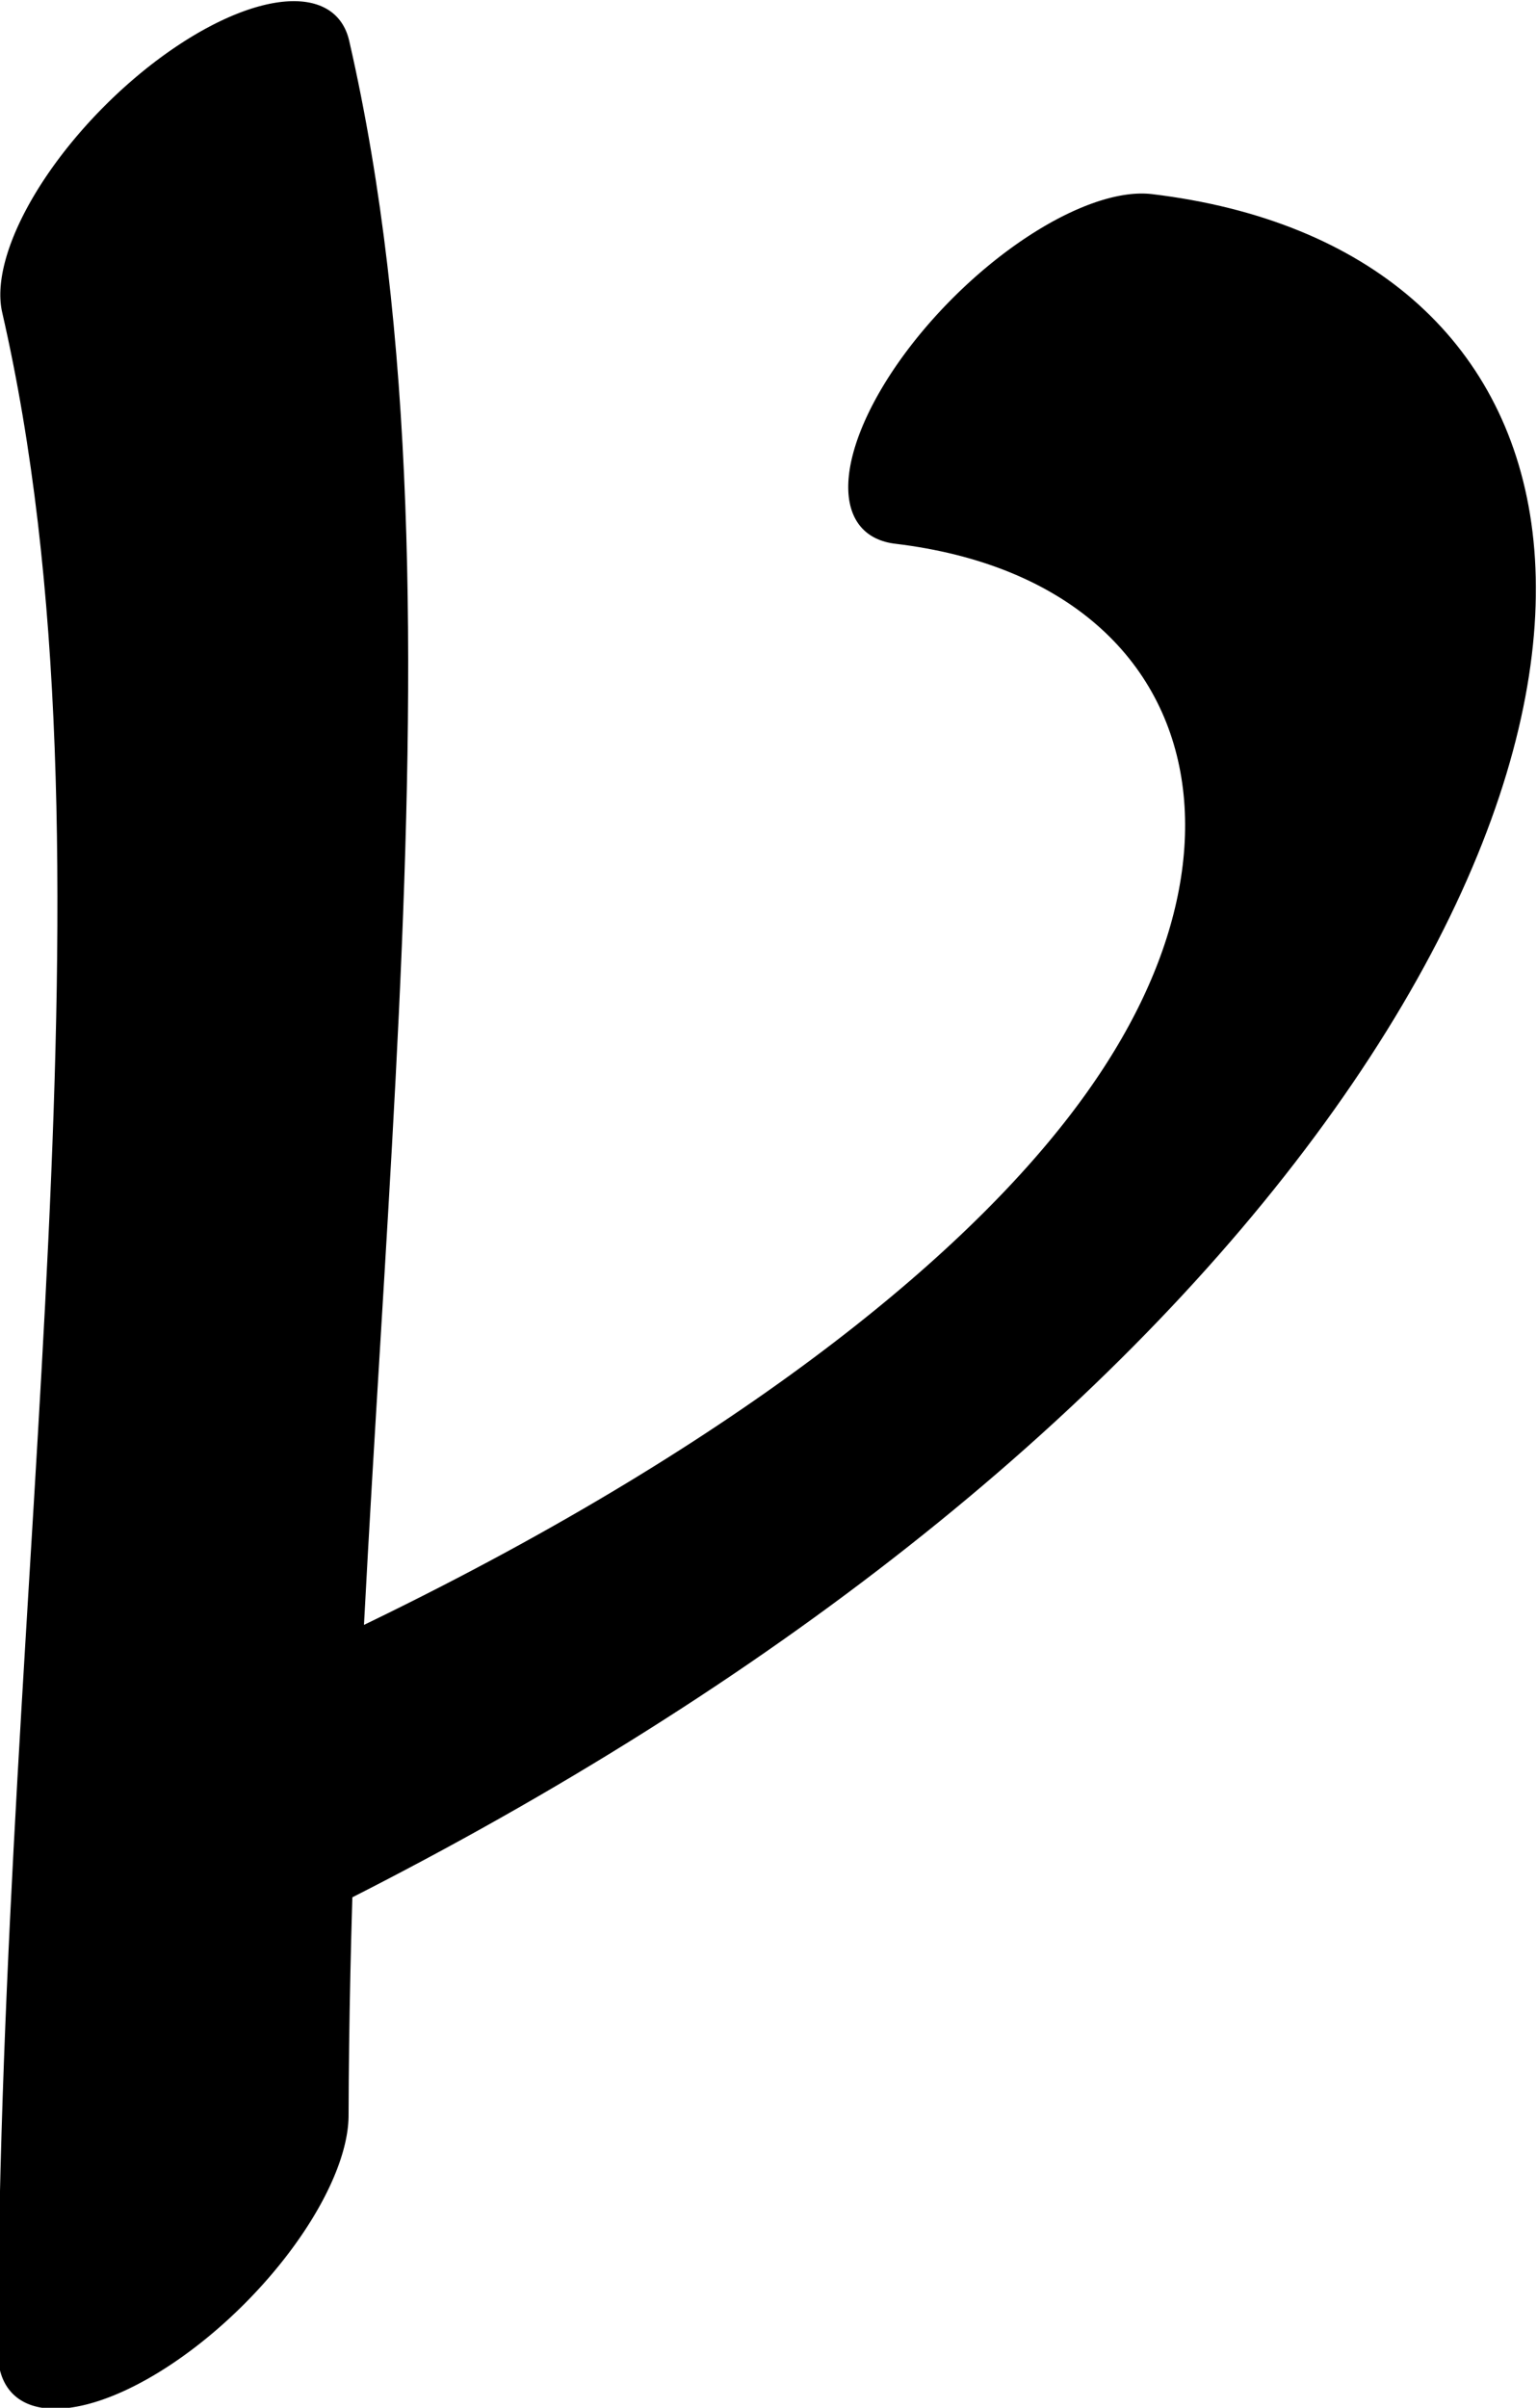 <?xml version="1.0" encoding="UTF-8" standalone="no"?>
<!-- Created with Inkscape (http://www.inkscape.org/) -->

<svg
   width="306.041"
   height="479.338"
   viewBox="0 0 306.041 479.338"
   version="1.1"
   id="svg5"
   sodipodi:docname="drawings.svg"
   inkscape:version="1.2.2 (732a01da63, 2022-12-09, custom)"
   xml:space="preserve"
   xmlns:inkscape="http://www.inkscape.org/namespaces/inkscape"
   xmlns:sodipodi="http://sodipodi.sourceforge.net/DTD/sodipodi-0.dtd"
   xmlns="http://www.w3.org/2000/svg"
   xmlns:svg="http://www.w3.org/2000/svg"><sodipodi:namedview
     id="namedview7"
     pagecolor="#ffffff"
     bordercolor="#000000"
     borderopacity="0.25"
     inkscape:showpageshadow="2"
     inkscape:pageopacity="0.0"
     inkscape:pagecheckerboard="0"
     inkscape:deskcolor="#d1d1d1"
     inkscape:document-units="px"
     showgrid="false"
     inkscape:zoom="0.8409652"
     inkscape:cx="382.89337"
     inkscape:cy="1155.2202"
     inkscape:window-width="3072"
     inkscape:window-height="1849"
     inkscape:window-x="0"
     inkscape:window-y="34"
     inkscape:window-maximized="1"
     inkscape:current-layer="layer25"
     showguides="true"
     inkscape:lockguides="false"><sodipodi:guide
       position="616.939,24.764"
       orientation="0,1"
       inkscape:label="baseline"
       id="guide136"
       inkscape:locked="false" /><sodipodi:guide
       position="-285.051,1072.09"
       orientation="0,1"
       inkscape:label="ascender"
       id="guide138"
       inkscape:locked="false" /><sodipodi:guide
       position="-285.051,824.703"
       orientation="0,1"
       inkscape:label="caps"
       id="guide140"
       inkscape:locked="false" /><sodipodi:guide
       position="-287.965,434.02"
       orientation="0,1"
       inkscape:label="xheight"
       id="guide142"
       inkscape:locked="false" /><sodipodi:guide
       position="-289.64,-800.923"
       orientation="0,1"
       inkscape:label="descender"
       id="guide144"
       inkscape:locked="false" /><sodipodi:guide
       position="-4.421,-867.244"
       orientation="-1,0"
       id="guide2100"
       inkscape:locked="false"
       inkscape:label="left"
       inkscape:color="rgb(0,134,229)" /><sodipodi:guide
       position="517.598,540.764"
       orientation="0,1"
       id="guide7691"
       inkscape:locked="false"
       inkscape:label="numeral height"
       inkscape:color="rgb(0,134,229)" /><sodipodi:guide
       position="587.693,1178.025"
       orientation="1,0"
       id="guide679"
       inkscape:locked="false" /><sodipodi:guide
       position="274.15,-96.18"
       orientation="1,0"
       id="guide1356"
       inkscape:locked="false" /><sodipodi:guide
       position="297.899,601.784"
       orientation="-1,0"
       id="guide1358"
       inkscape:locked="false"
       inkscape:label="number width"
       inkscape:color="rgb(0,134,229)" /><sodipodi:guide
       position="-97.172,219.603"
       orientation="0,-1"
       id="guide1360"
       inkscape:locked="false" /><sodipodi:guide
       position="1215.542,408.521"
       orientation="0,-1"
       id="guide1362"
       inkscape:locked="false" /><sodipodi:guide
       position="-84.005,106.225"
       orientation="0,-1"
       id="guide1364"
       inkscape:locked="false" /><sodipodi:guide
       position="97.842,-66.973"
       orientation="1,0"
       id="guide1366"
       inkscape:locked="false" /><sodipodi:guide
       position="517.598,-77.675"
       orientation="1,0"
       id="guide1382"
       inkscape:locked="false" /><sodipodi:guide
       position="678.128,62.64"
       orientation="0,-1"
       id="guide1386"
       inkscape:locked="false" /><sodipodi:guide
       position="-147.114,170.849"
       orientation="0,-1"
       id="guide2852"
       inkscape:locked="false" /><sodipodi:guide
       position="183.876,-35.684"
       orientation="1,0"
       id="guide2856"
       inkscape:locked="false" /><sodipodi:guide
       position="224.195,-42.929"
       orientation="1,0"
       id="guide1674"
       inkscape:locked="false" /><sodipodi:guide
       position="361.704,92.367"
       orientation="1,0"
       id="guide3128"
       inkscape:locked="false" /><sodipodi:guide
       position="442.684,133.987"
       orientation="1,0"
       id="guide985"
       inkscape:locked="false" /><sodipodi:guide
       position="-4.421,282.626"
       orientation="0,-1"
       id="guide1990"
       inkscape:locked="false" /><sodipodi:guide
       position="335.569,-251.889"
       orientation="1,0"
       id="guide2707"
       inkscape:locked="false" /><sodipodi:guide
       position="390.363,-253.663"
       orientation="1,0"
       id="guide2709"
       inkscape:locked="false" /><sodipodi:guide
       position="-123.332,617.955"
       orientation="0,1"
       id="guide2853"
       inkscape:locked="false"
       inkscape:label="tittle"
       inkscape:color="rgb(0,134,229)" /><sodipodi:guide
       position="854.116,861.941"
       orientation="1,0"
       id="guide1774"
       inkscape:locked="false" /></sodipodi:namedview><defs
     id="defs2" /><g
     inkscape:groupmode="layer"
     id="layer23"
     inkscape:label="GlyphLayer-vend"
     style="display:inline"
     inkscape:export-filename="../9a41691a/vend.svg"
     inkscape:export-xdpi="96"
     inkscape:export-ydpi="96"
     transform="translate(-285.051,-698.687)"><g
       id="use1286"
       transform="matrix(0.333,0.333,-0.754,0.754,990.295,58.145)"
       inkscape:label="wynn-stem"
       style="display:inline"><path
         style="fill:none;stroke:#000000;stroke-width:84.733;stroke-linecap:round;stroke-linejoin:round"
         d="M 8.153,892.543 C 214.394,949.607 392.382,1062.285 622.224,1164.4"
         id="path13175"
         sodipodi:nodetypes="cc" /></g><g
       id="g1291"
       transform="matrix(0.333,0.333,-0.754,0.754,990.295,58.145)"
       style="display:inline"><path
         style="fill:none;stroke:#000000;stroke-width:84.733;stroke-linecap:round;stroke-linejoin:round"
         d="M 509.542,1110.41 C 655.532,944.326 608.784,834.345 503.712,799.504 451.176,782.084 384.059,783.449 319.162,805.978"
         id="path1289"
         sodipodi:nodetypes="csc" /></g></g></svg>
